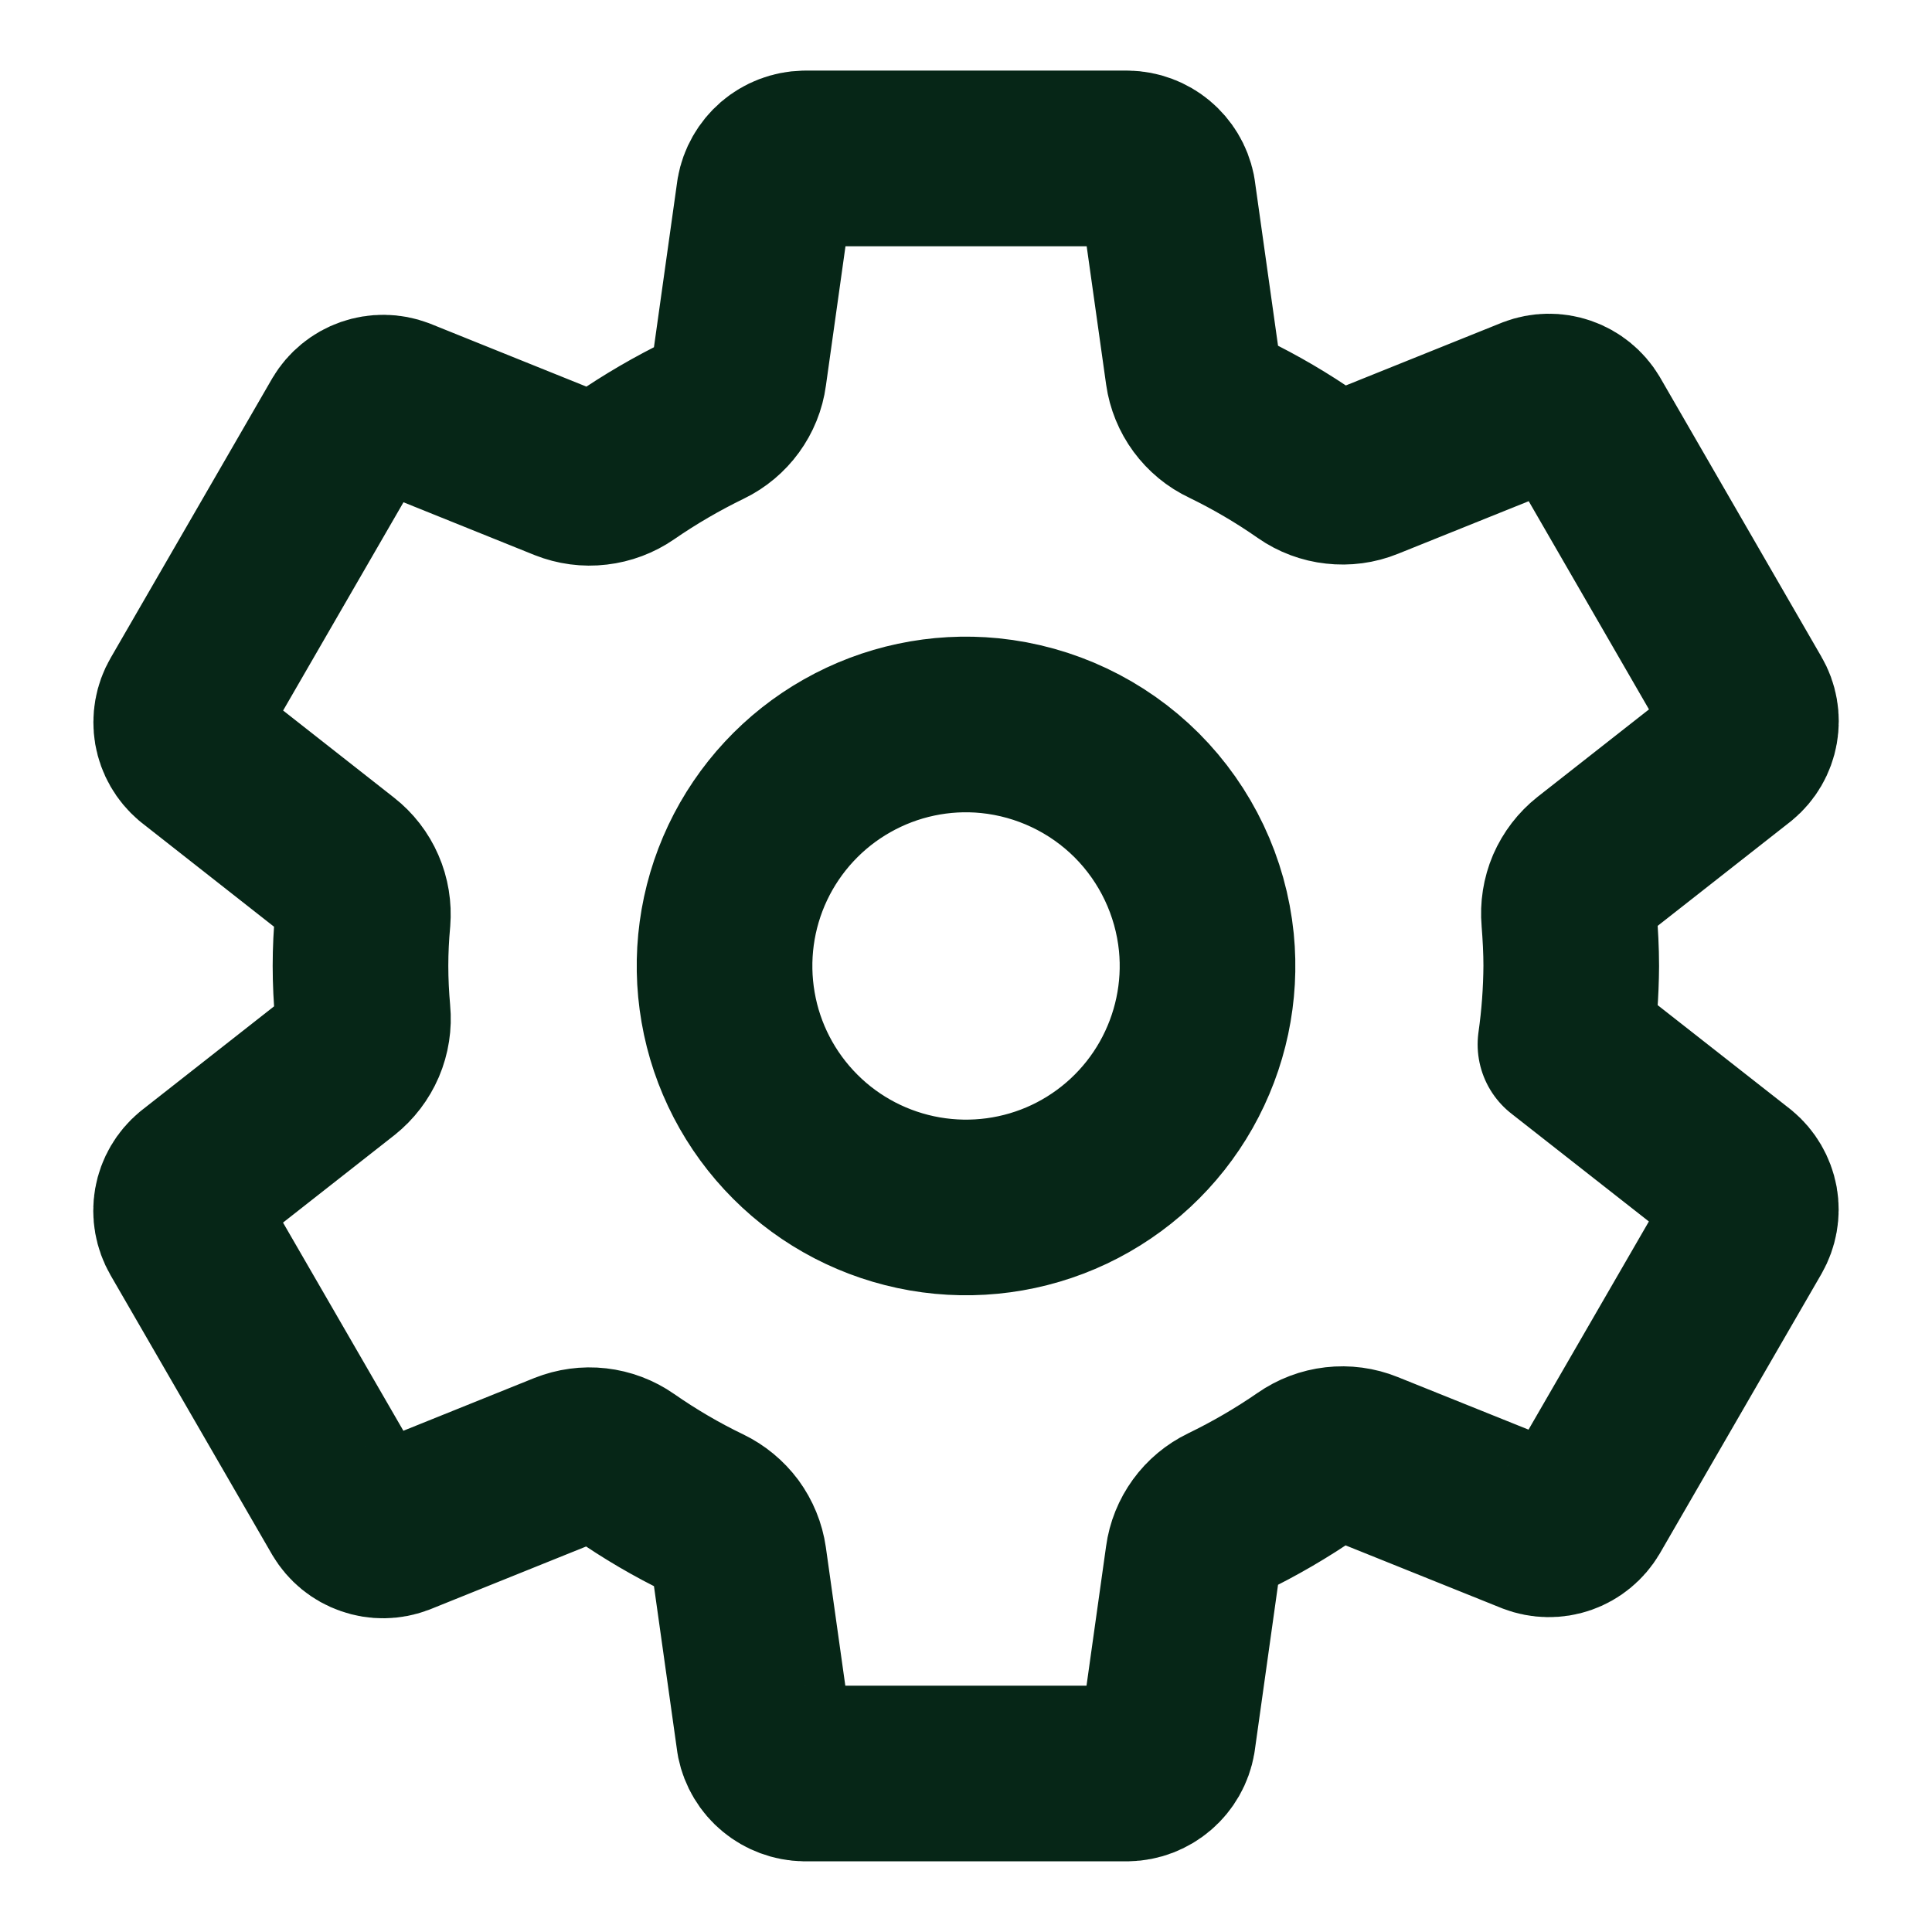 <svg width="22" height="22" viewBox="0 0 22 22" fill="none" xmlns="http://www.w3.org/2000/svg">
<path d="M11.27 8.263C10.706 8.207 10.139 8.327 9.645 8.607C9.152 8.886 8.757 9.311 8.514 9.824C8.272 10.336 8.194 10.911 8.291 11.47C8.387 12.028 8.655 12.543 9.056 12.944C9.456 13.345 9.972 13.612 10.53 13.709C11.089 13.806 11.664 13.728 12.176 13.486C12.689 13.243 13.114 12.848 13.393 12.355C13.672 11.861 13.793 11.294 13.737 10.729C13.673 10.097 13.393 9.506 12.944 9.056C12.494 8.607 11.903 8.327 11.27 8.263V8.263ZM17.892 11C17.89 11.299 17.868 11.597 17.826 11.893L19.769 13.417C19.853 13.487 19.91 13.585 19.93 13.693C19.949 13.801 19.929 13.912 19.874 14.008L18.036 17.187C17.98 17.281 17.893 17.353 17.79 17.389C17.687 17.425 17.574 17.423 17.472 17.384L15.542 16.608C15.436 16.565 15.321 16.55 15.207 16.563C15.093 16.576 14.985 16.617 14.89 16.683C14.596 16.886 14.287 17.066 13.965 17.222C13.864 17.271 13.776 17.344 13.71 17.435C13.644 17.526 13.601 17.632 13.586 17.743L13.297 19.801C13.278 19.91 13.222 20.008 13.138 20.08C13.054 20.152 12.948 20.193 12.838 20.195H9.162C9.054 20.193 8.949 20.154 8.866 20.085C8.782 20.016 8.725 19.92 8.703 19.814L8.414 17.759C8.398 17.647 8.354 17.54 8.287 17.448C8.219 17.357 8.13 17.283 8.028 17.234C7.706 17.079 7.398 16.898 7.105 16.694C7.012 16.629 6.903 16.588 6.79 16.575C6.677 16.562 6.562 16.578 6.456 16.62L4.527 17.397C4.425 17.436 4.312 17.438 4.209 17.401C4.106 17.366 4.019 17.294 3.963 17.2L2.125 14.021C2.07 13.925 2.05 13.814 2.069 13.706C2.088 13.598 2.146 13.5 2.23 13.43L3.872 12.141C3.962 12.069 4.033 11.976 4.078 11.871C4.123 11.765 4.141 11.65 4.13 11.536C4.114 11.356 4.105 11.178 4.105 10.998C4.105 10.819 4.114 10.643 4.13 10.468C4.139 10.354 4.121 10.24 4.075 10.135C4.03 10.031 3.959 9.939 3.869 9.869L2.228 8.58C2.145 8.509 2.089 8.412 2.07 8.304C2.052 8.197 2.071 8.086 2.126 7.992L3.964 4.812C4.02 4.718 4.107 4.647 4.21 4.611C4.314 4.575 4.426 4.576 4.529 4.615L6.458 5.392C6.564 5.434 6.68 5.45 6.793 5.436C6.907 5.423 7.016 5.382 7.11 5.317C7.404 5.114 7.714 4.934 8.035 4.778C8.136 4.729 8.224 4.655 8.29 4.564C8.356 4.473 8.399 4.368 8.414 4.256L8.703 2.198C8.722 2.09 8.779 1.991 8.862 1.919C8.946 1.847 9.052 1.807 9.162 1.804H12.838C12.946 1.806 13.051 1.845 13.134 1.914C13.218 1.984 13.275 2.079 13.297 2.186L13.586 4.24C13.602 4.353 13.646 4.46 13.713 4.551C13.781 4.643 13.87 4.717 13.973 4.765C14.294 4.921 14.602 5.101 14.895 5.306C14.988 5.371 15.097 5.412 15.21 5.424C15.323 5.437 15.438 5.422 15.544 5.379L17.473 4.603C17.575 4.564 17.688 4.562 17.791 4.598C17.894 4.634 17.982 4.705 18.038 4.799L19.875 7.979C19.931 8.074 19.95 8.186 19.931 8.294C19.912 8.402 19.855 8.5 19.77 8.57L18.128 9.859C18.038 9.93 17.967 10.023 17.921 10.128C17.876 10.234 17.858 10.349 17.868 10.464C17.882 10.642 17.892 10.821 17.892 11Z" stroke="#062617" stroke-width="2" stroke-linecap="round" stroke-linejoin="round"/>
</svg>
